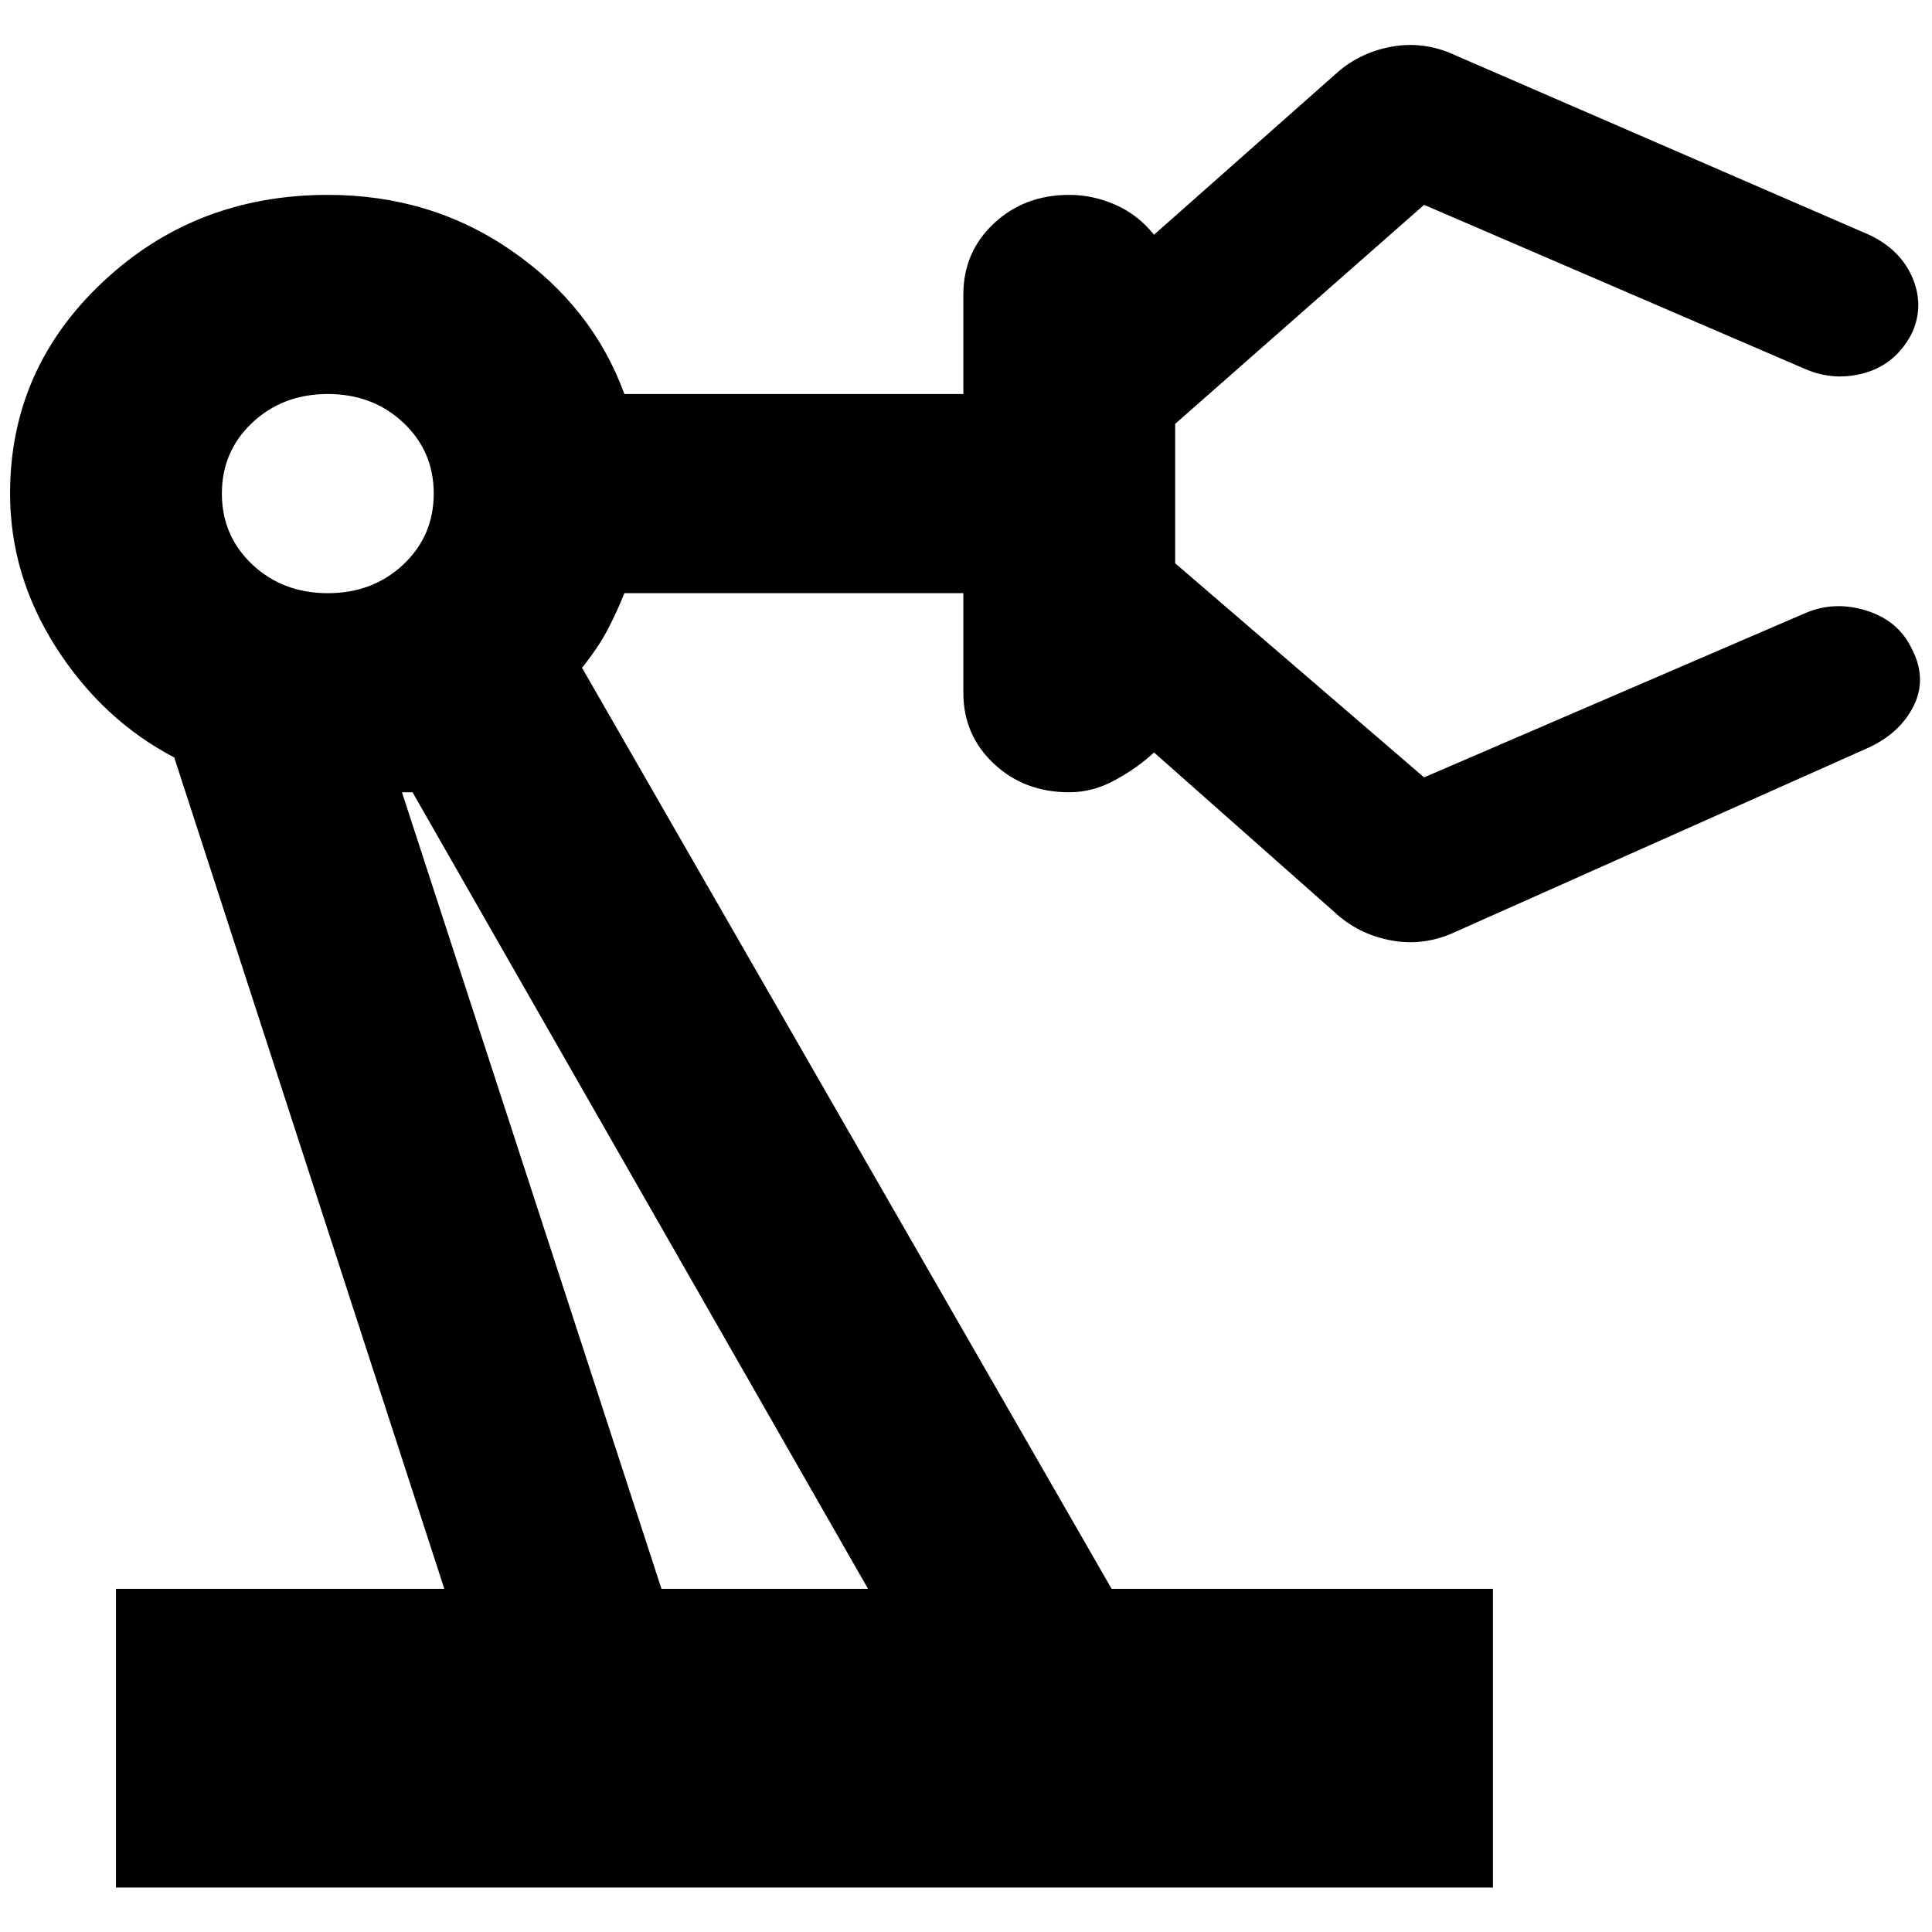 <svg width="38" height="38" viewBox="0 0 38 38" fill="none" xmlns="http://www.w3.org/2000/svg">
<path d="M2.281 37.125V31.25H8.739L3.427 14.898C2.489 14.408 1.717 13.69 1.109 12.744C0.502 11.797 0.198 10.785 0.198 9.708C0.198 8.076 0.805 6.689 2.021 5.547C3.236 4.404 4.712 3.833 6.448 3.833C7.802 3.833 9.009 4.2 10.068 4.935C11.127 5.669 11.864 6.608 12.281 7.75H18.948V5.792C18.948 5.237 19.147 4.772 19.547 4.396C19.946 4.021 20.441 3.833 21.031 3.833C21.344 3.833 21.647 3.899 21.942 4.029C22.238 4.16 22.489 4.356 22.698 4.617L26.239 1.483C26.552 1.19 26.925 1.002 27.359 0.92C27.793 0.839 28.219 0.896 28.635 1.092L36.76 4.617C37.177 4.812 37.463 5.098 37.62 5.473C37.776 5.849 37.767 6.216 37.594 6.575C37.385 6.967 37.081 7.22 36.682 7.334C36.283 7.448 35.892 7.424 35.51 7.26L28.01 4.029L23.114 8.337V11.079L28.01 15.29L35.51 12.058C35.892 11.895 36.291 11.879 36.708 12.009C37.125 12.14 37.42 12.385 37.594 12.744C37.802 13.135 37.819 13.511 37.646 13.87C37.472 14.229 37.177 14.506 36.76 14.702L28.635 18.325C28.219 18.521 27.793 18.578 27.359 18.496C26.925 18.415 26.552 18.227 26.239 17.933L22.698 14.8C22.489 14.996 22.238 15.175 21.942 15.338C21.647 15.502 21.344 15.583 21.031 15.583C20.441 15.583 19.946 15.396 19.547 15.02C19.147 14.645 18.948 14.18 18.948 13.625V11.667H12.281C12.177 11.928 12.064 12.172 11.943 12.401C11.821 12.63 11.656 12.874 11.448 13.135L21.864 31.25H29.364V37.125H2.281ZM6.448 11.667C7.038 11.667 7.533 11.479 7.932 11.104C8.331 10.728 8.531 10.263 8.531 9.708C8.531 9.153 8.331 8.688 7.932 8.313C7.533 7.938 7.038 7.75 6.448 7.75C5.857 7.75 5.363 7.938 4.963 8.313C4.564 8.688 4.364 9.153 4.364 9.708C4.364 10.263 4.564 10.728 4.963 11.104C5.363 11.479 5.857 11.667 6.448 11.667ZM13.01 31.25H17.073L8.114 15.583H7.906L13.01 31.25Z" fill="black"/>
</svg>
